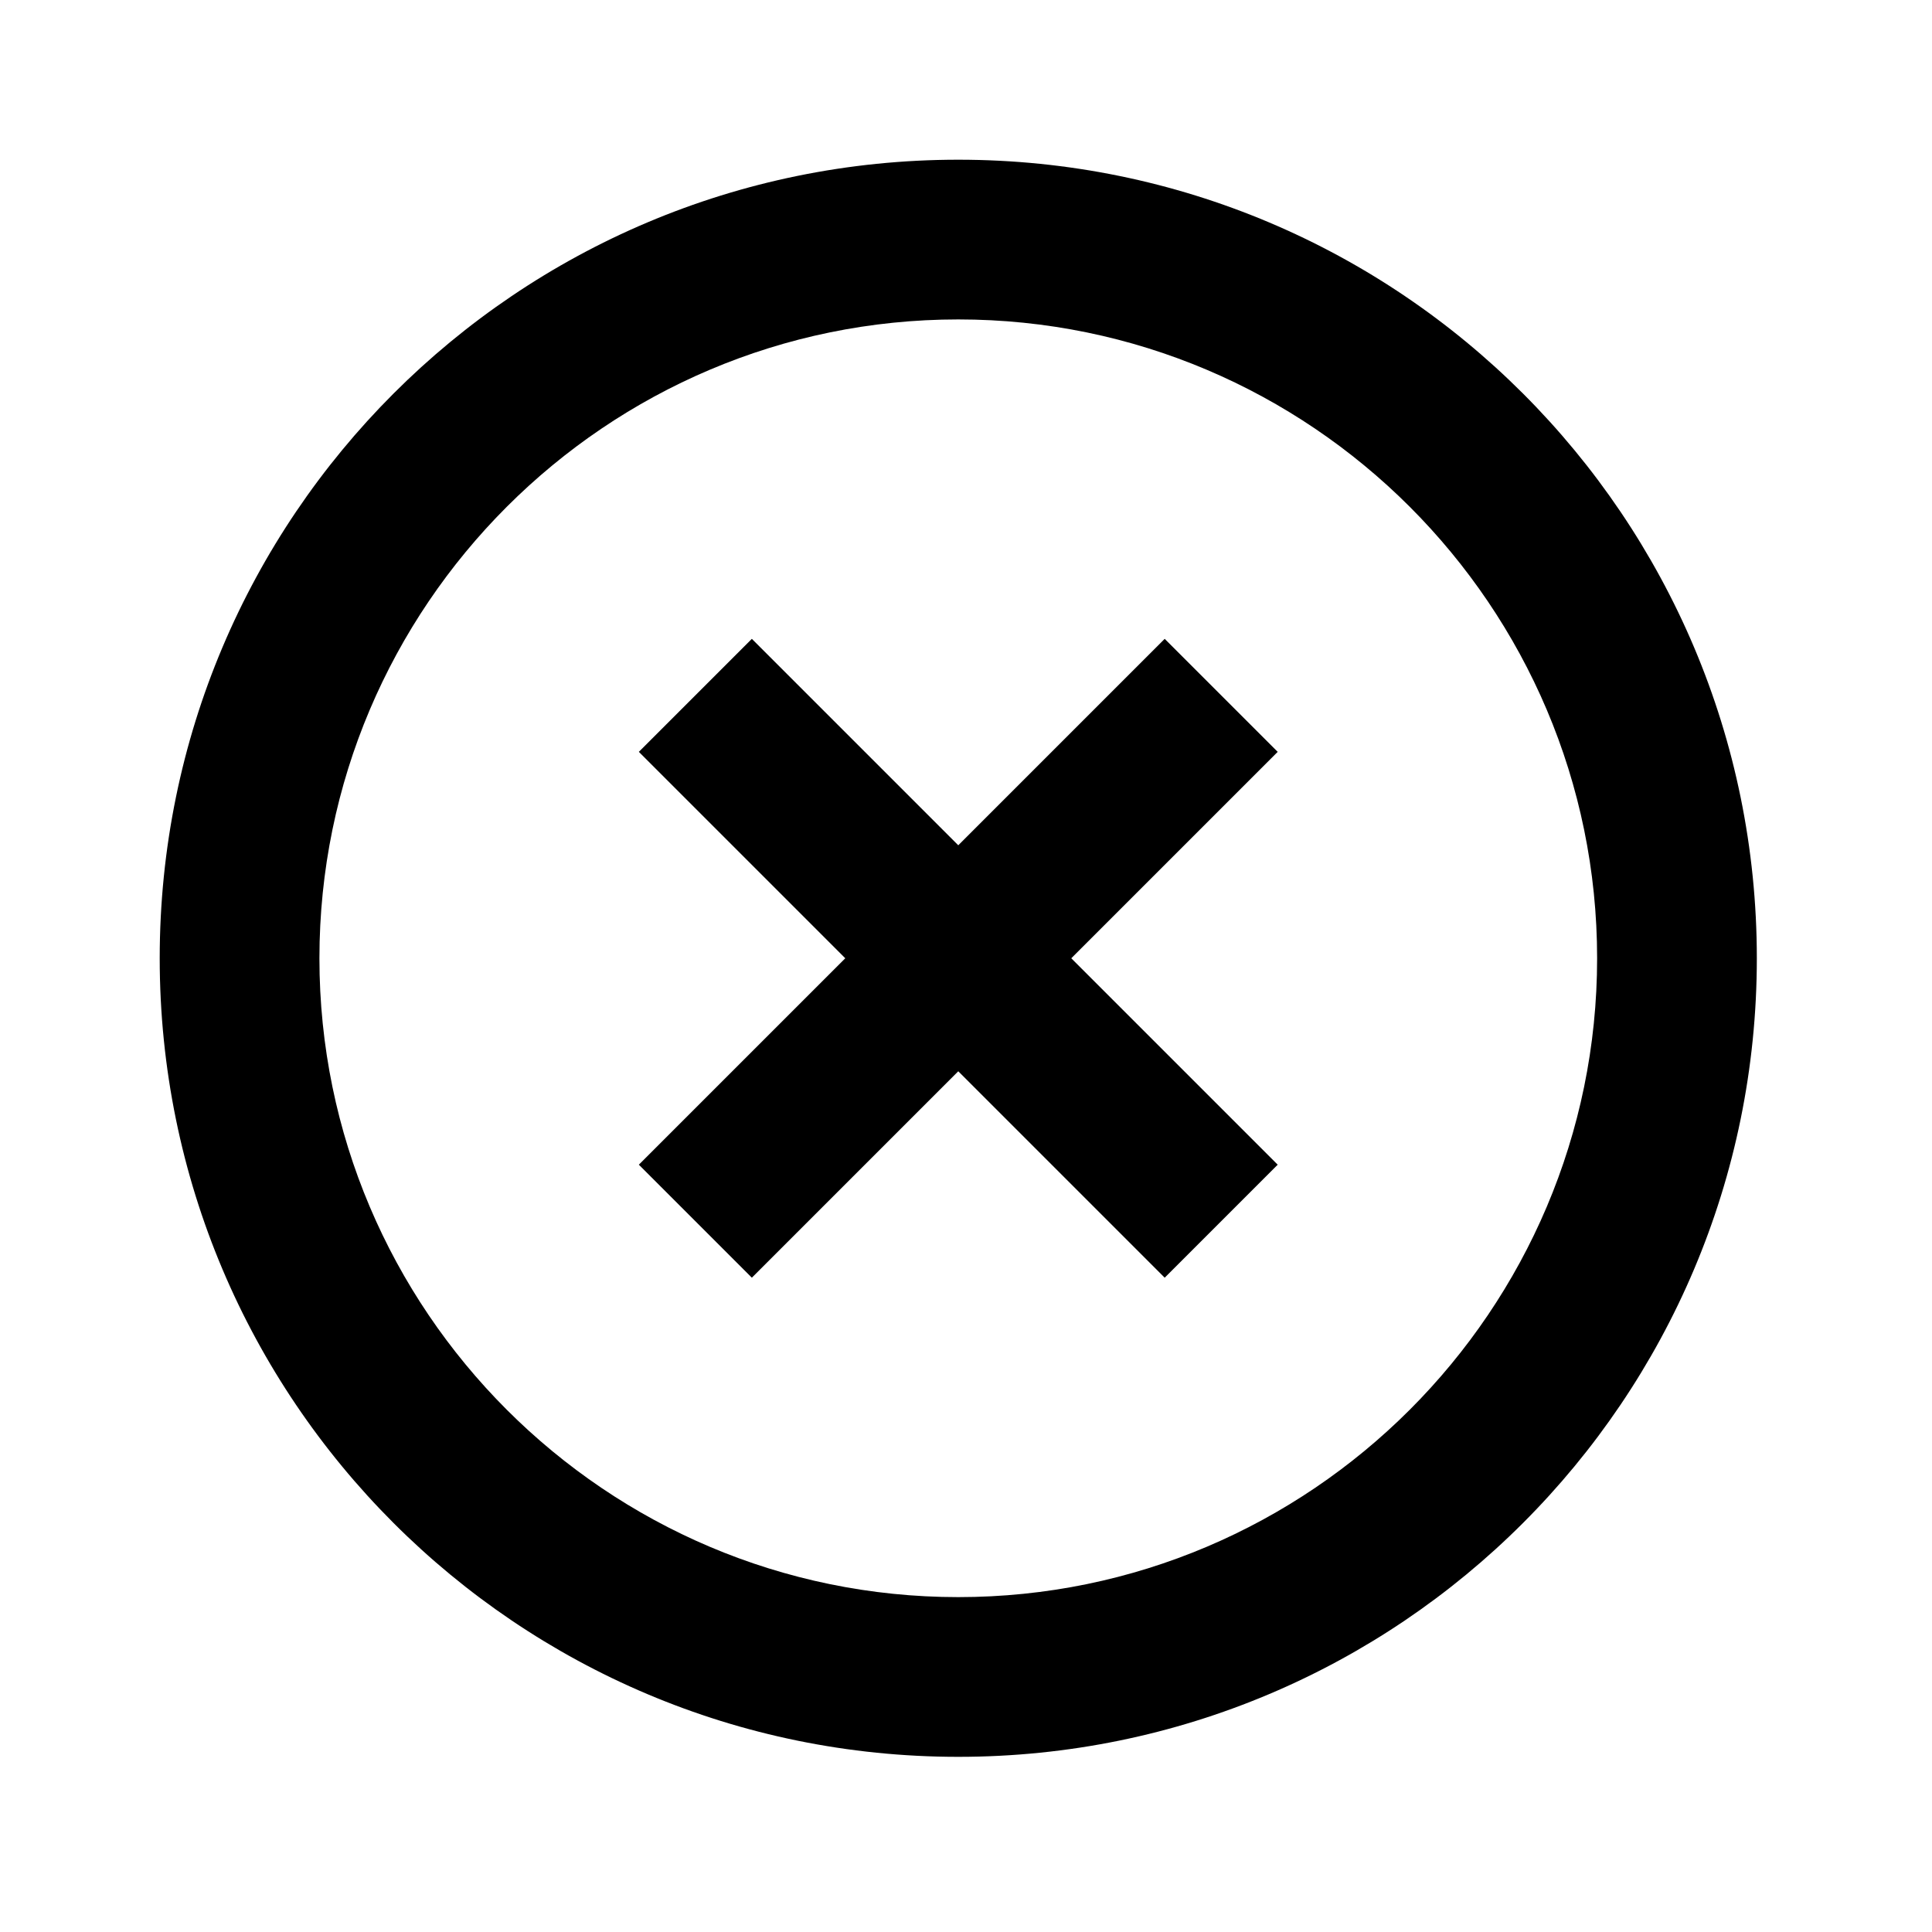 <?xml version="1.0" standalone="no"?><!DOCTYPE svg PUBLIC "-//W3C//DTD SVG 1.1//EN" "http://www.w3.org/Graphics/SVG/1.1/DTD/svg11.dtd"><svg width="32" height="32" viewBox="0 0 32 32" version="1.1" xmlns="http://www.w3.org/2000/svg" xmlns:xlink="http://www.w3.org/1999/xlink"><defs><style type="text/css"><![CDATA[
@font-face { font-family: ifont; src: url("http://at.alicdn.com/t/font_1442373896_4754455.eot?#iefix") format("embedded-opentype"), url("http://at.alicdn.com/t/font_1442373896_4754455.woff") format("woff"), url("http://at.alicdn.com/t/font_1442373896_4754455.ttf") format("truetype"), url("http://at.alicdn.com/t/font_1442373896_4754455.svg#ifont") format("svg"); }

]]></style></defs><g class="transform-group"><g transform="scale(0.031, 0.031)"><path d="M622.293 341.333 512 451.627 401.707 341.333 341.333 401.707 451.627 512 341.333 622.293 401.707 682.667 512 572.373 622.293 682.667 682.667 622.293 572.373 512 682.667 401.707 622.293 341.333zM512 85.333C276.267 85.333 85.333 276.267 85.333 512s190.933 426.667 426.667 426.667 426.667-190.933 426.667-426.667S747.733 85.333 512 85.333zM512 853.333c-188.16 0-341.333-153.173-341.333-341.333S323.84 170.667 512 170.667s341.333 153.173 341.333 341.333S700.16 853.333 512 853.333z" fill="#000000"></path></g></g></svg>